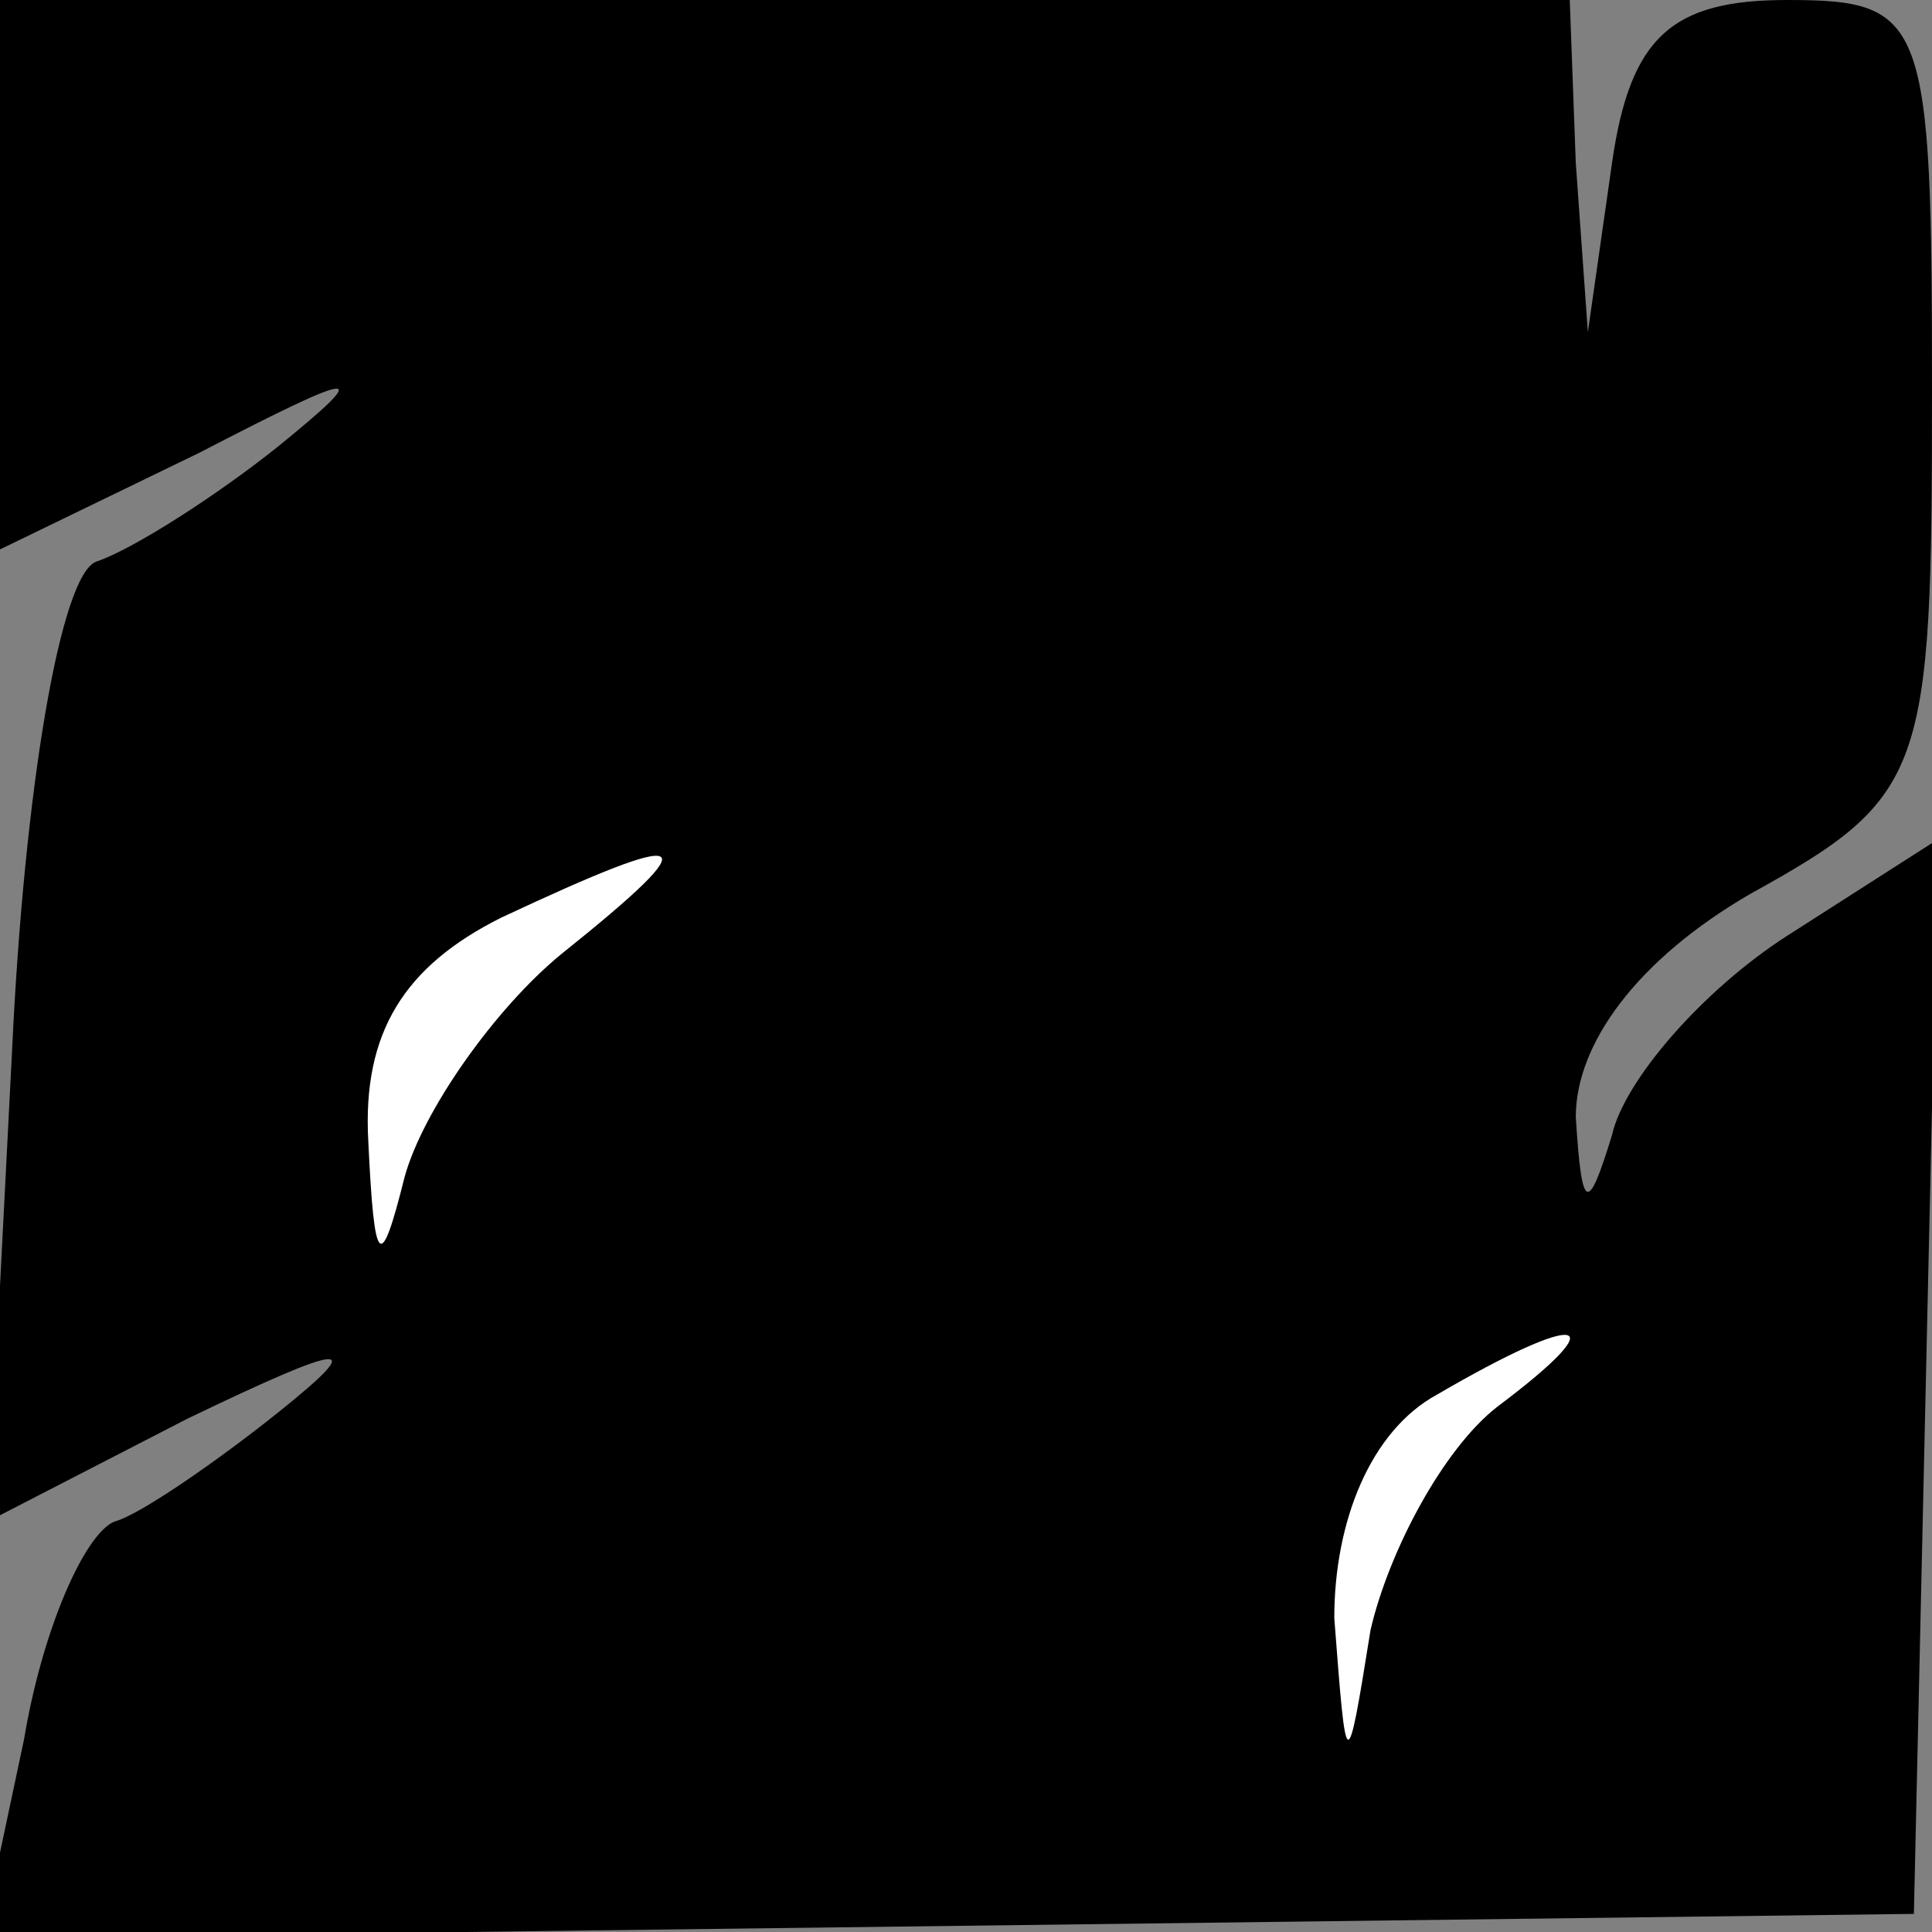 <?xml version="1.0" standalone="no"?>
<!DOCTYPE svg PUBLIC "-//W3C//DTD SVG 20010904//EN"
 "http://www.w3.org/TR/2001/REC-SVG-20010904/DTD/svg10.dtd">
<svg version="1.0" xmlns="http://www.w3.org/2000/svg"
 width="32pt" height="32pt" viewBox="0 0 32 32"
 preserveAspectRatio="xMidYMid meet">
<rect x="0" y="0" width="32" height="32" fill="#808080" stroke="none"/>
<g transform="translate(0,32) scale(0.1,-0.1)"
fill="#000000" stroke="none">
<path fill="#000000" stroke="none" d="M0 275 l0 -46 33 16 c27 14 29 14 13 1
-10 -8 -24 -17 -30 -19 -6 -2 -12 -38 -14 -81 l-4 -78 33 17 c27 13 30 13 15
1 -10 -8 -23 -17 -27 -18 -5 -2 -12 -18 -15 -36 l-7 -33 160 2 160 2 2 89 2
89 -25 -16 c-14 -9 -27 -24 -29 -33 -4 -13 -5 -13 -6 3 0 12 10 26 29 37 29
16 30 20 30 83 0 62 -1 65 -24 65 -19 0 -26 -6 -29 -27 l-4 -28 -2 28 -1 27
-130 0 -130 0 0 -45z"/>
<path fill="#ffffff" stroke="none" d="M93 162 c-11 -9 -23 -26 -26 -37 -4
-16 -5 -15 -6 6 -1 18 6 29 22 37 32 15 35 14 10 -6z"/>
<path fill="#ffffff" stroke="none" d="M248 87 c-9 -7 -18 -24 -21 -37 -4 -25
-4 -24 -6 2 0 16 6 31 17 37 24 14 30 13 10 -2z"/>
</g>
</svg>

